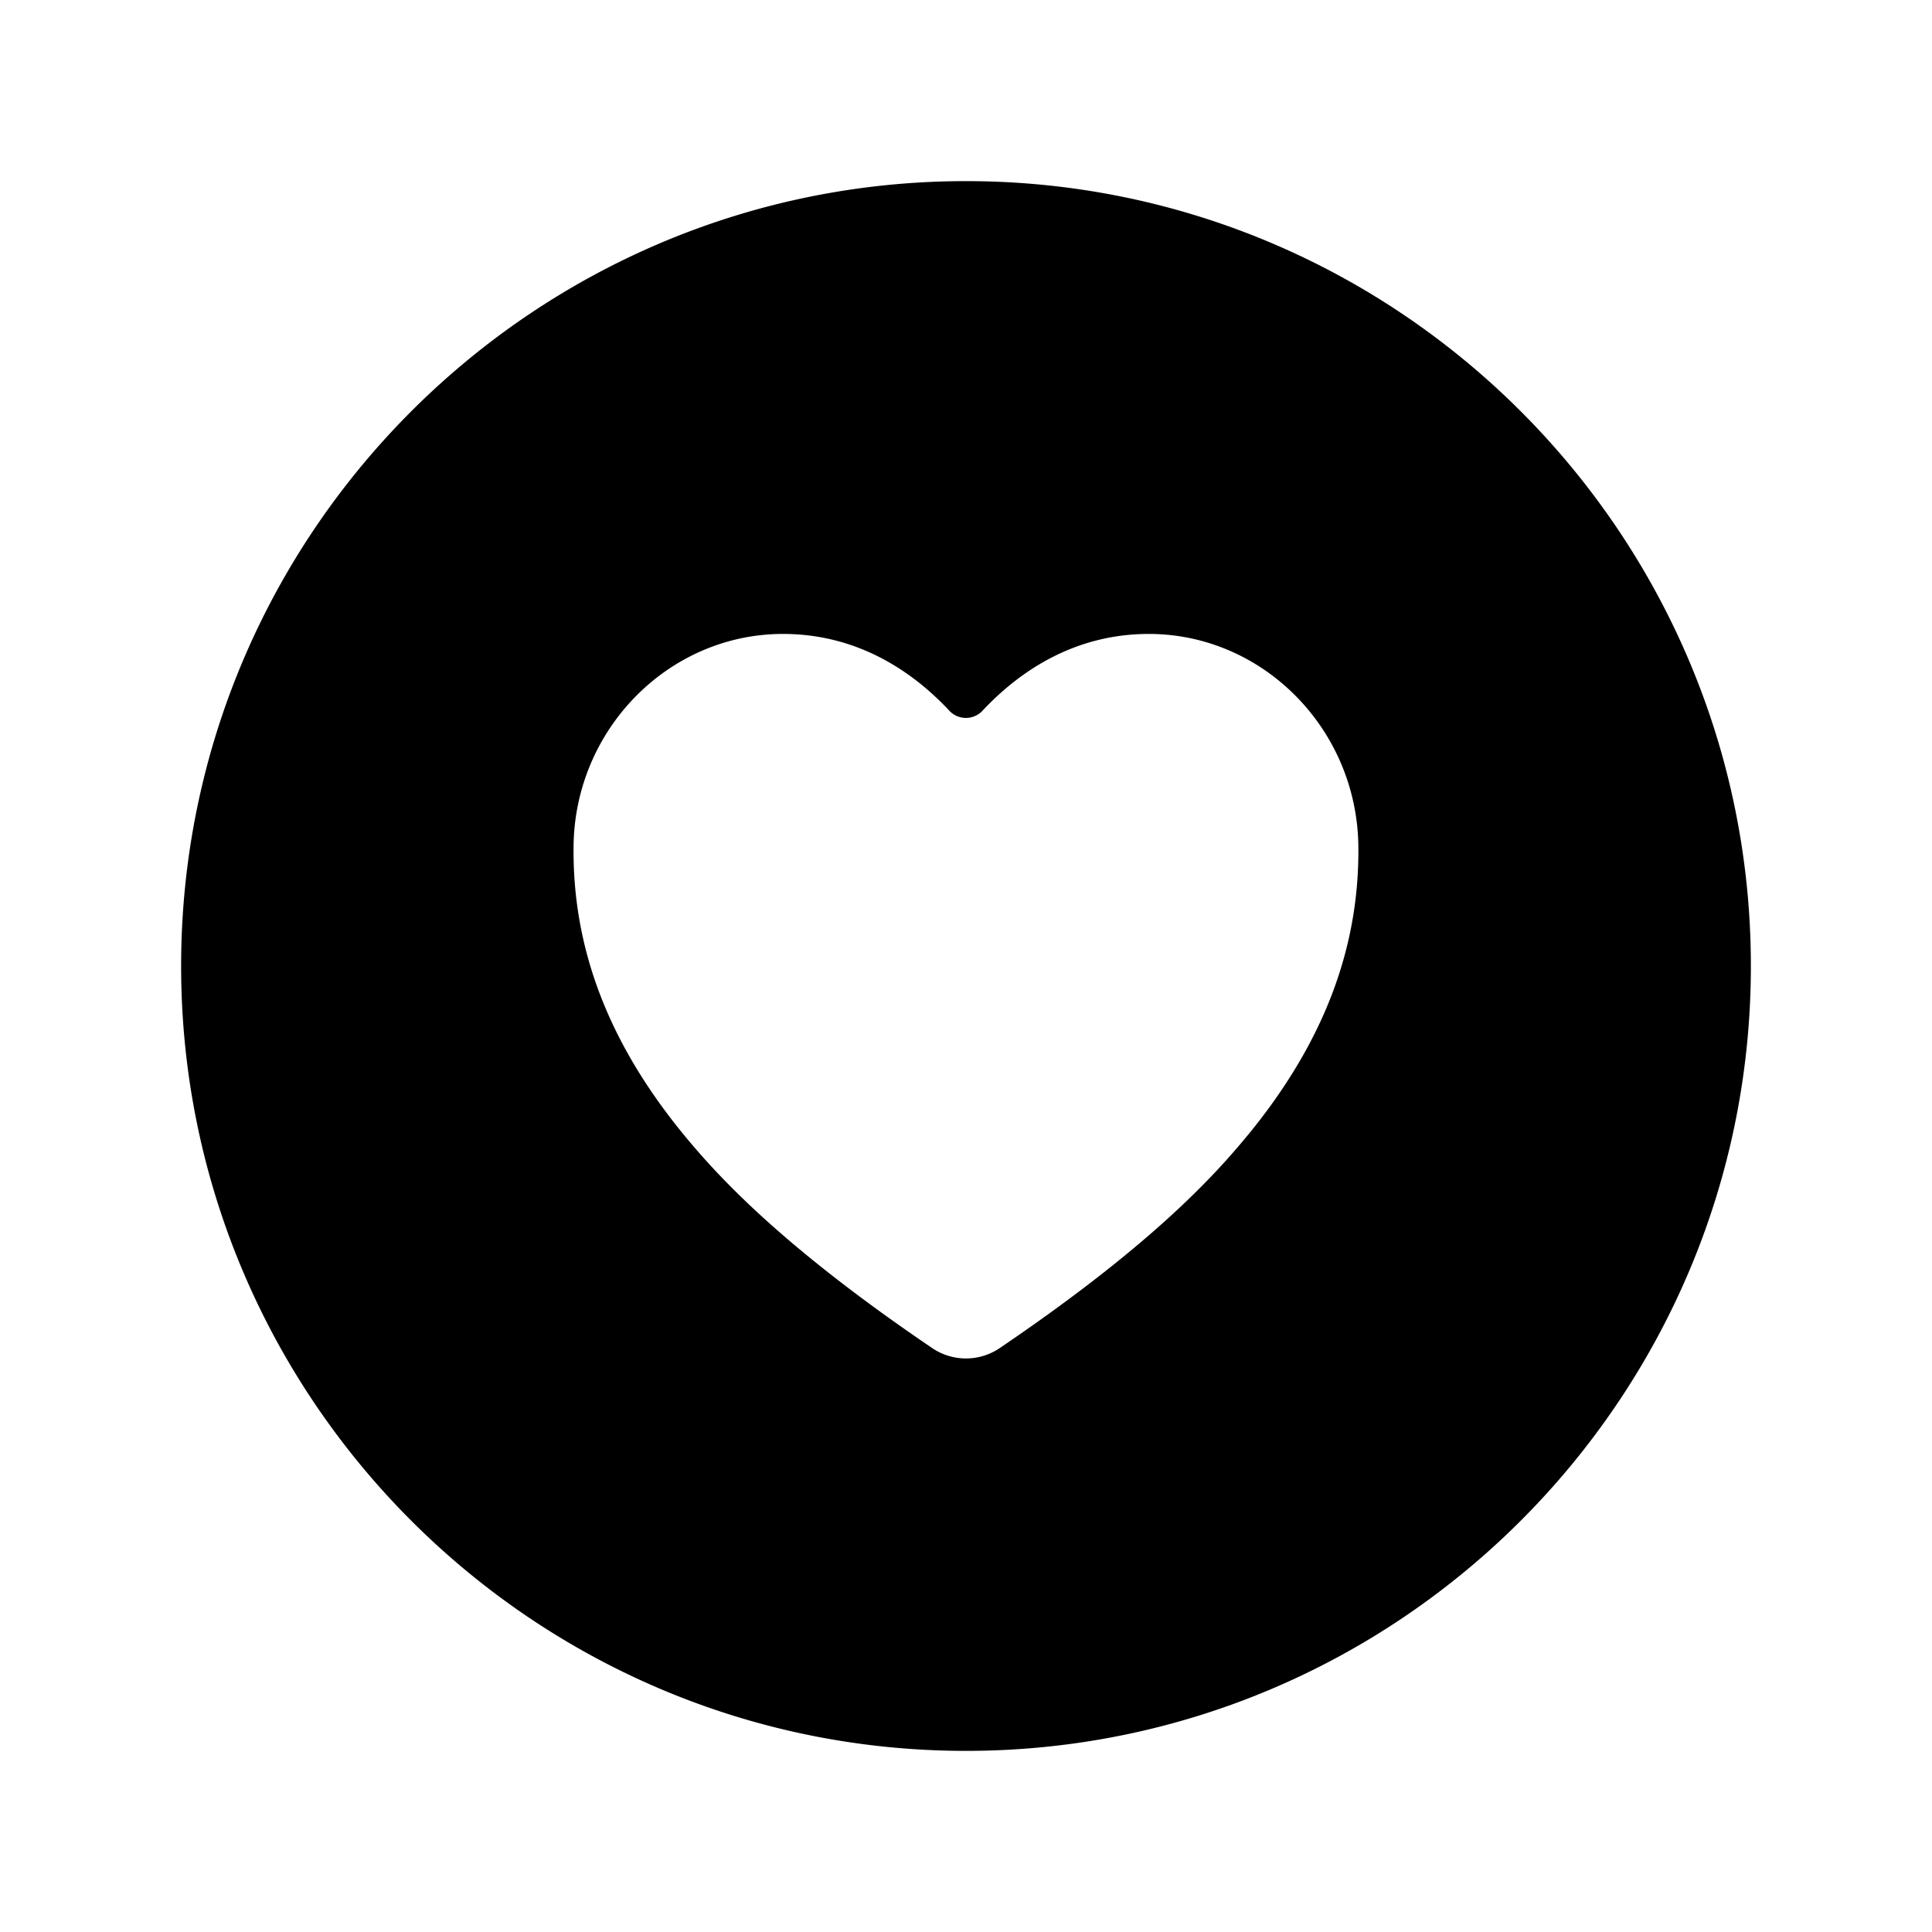 <svg width="24" height="24" fill="none" xmlns="http://www.w3.org/2000/svg"><path d="M12 2.25c-5.376 0-9.75 4.374-9.75 9.75s4.374 9.75 9.75 9.75 9.75-4.374 9.75-9.75S17.376 2.25 12 2.25zm3.501 11.85c-.44.537-1.237 1.395-3.08 2.645a.747.747 0 0 1-.843 0c-1.843-1.25-2.64-2.11-3.08-2.644-.938-1.142-1.387-2.316-1.373-3.586.014-1.456 1.182-2.64 2.602-2.64.957 0 1.641.498 2.068.956a.282.282 0 0 0 .408 0c.428-.458 1.111-.956 2.068-.956 1.42 0 2.588 1.184 2.603 2.64.014 1.27-.436 2.444-1.373 3.586z" fill="#000"/></svg>